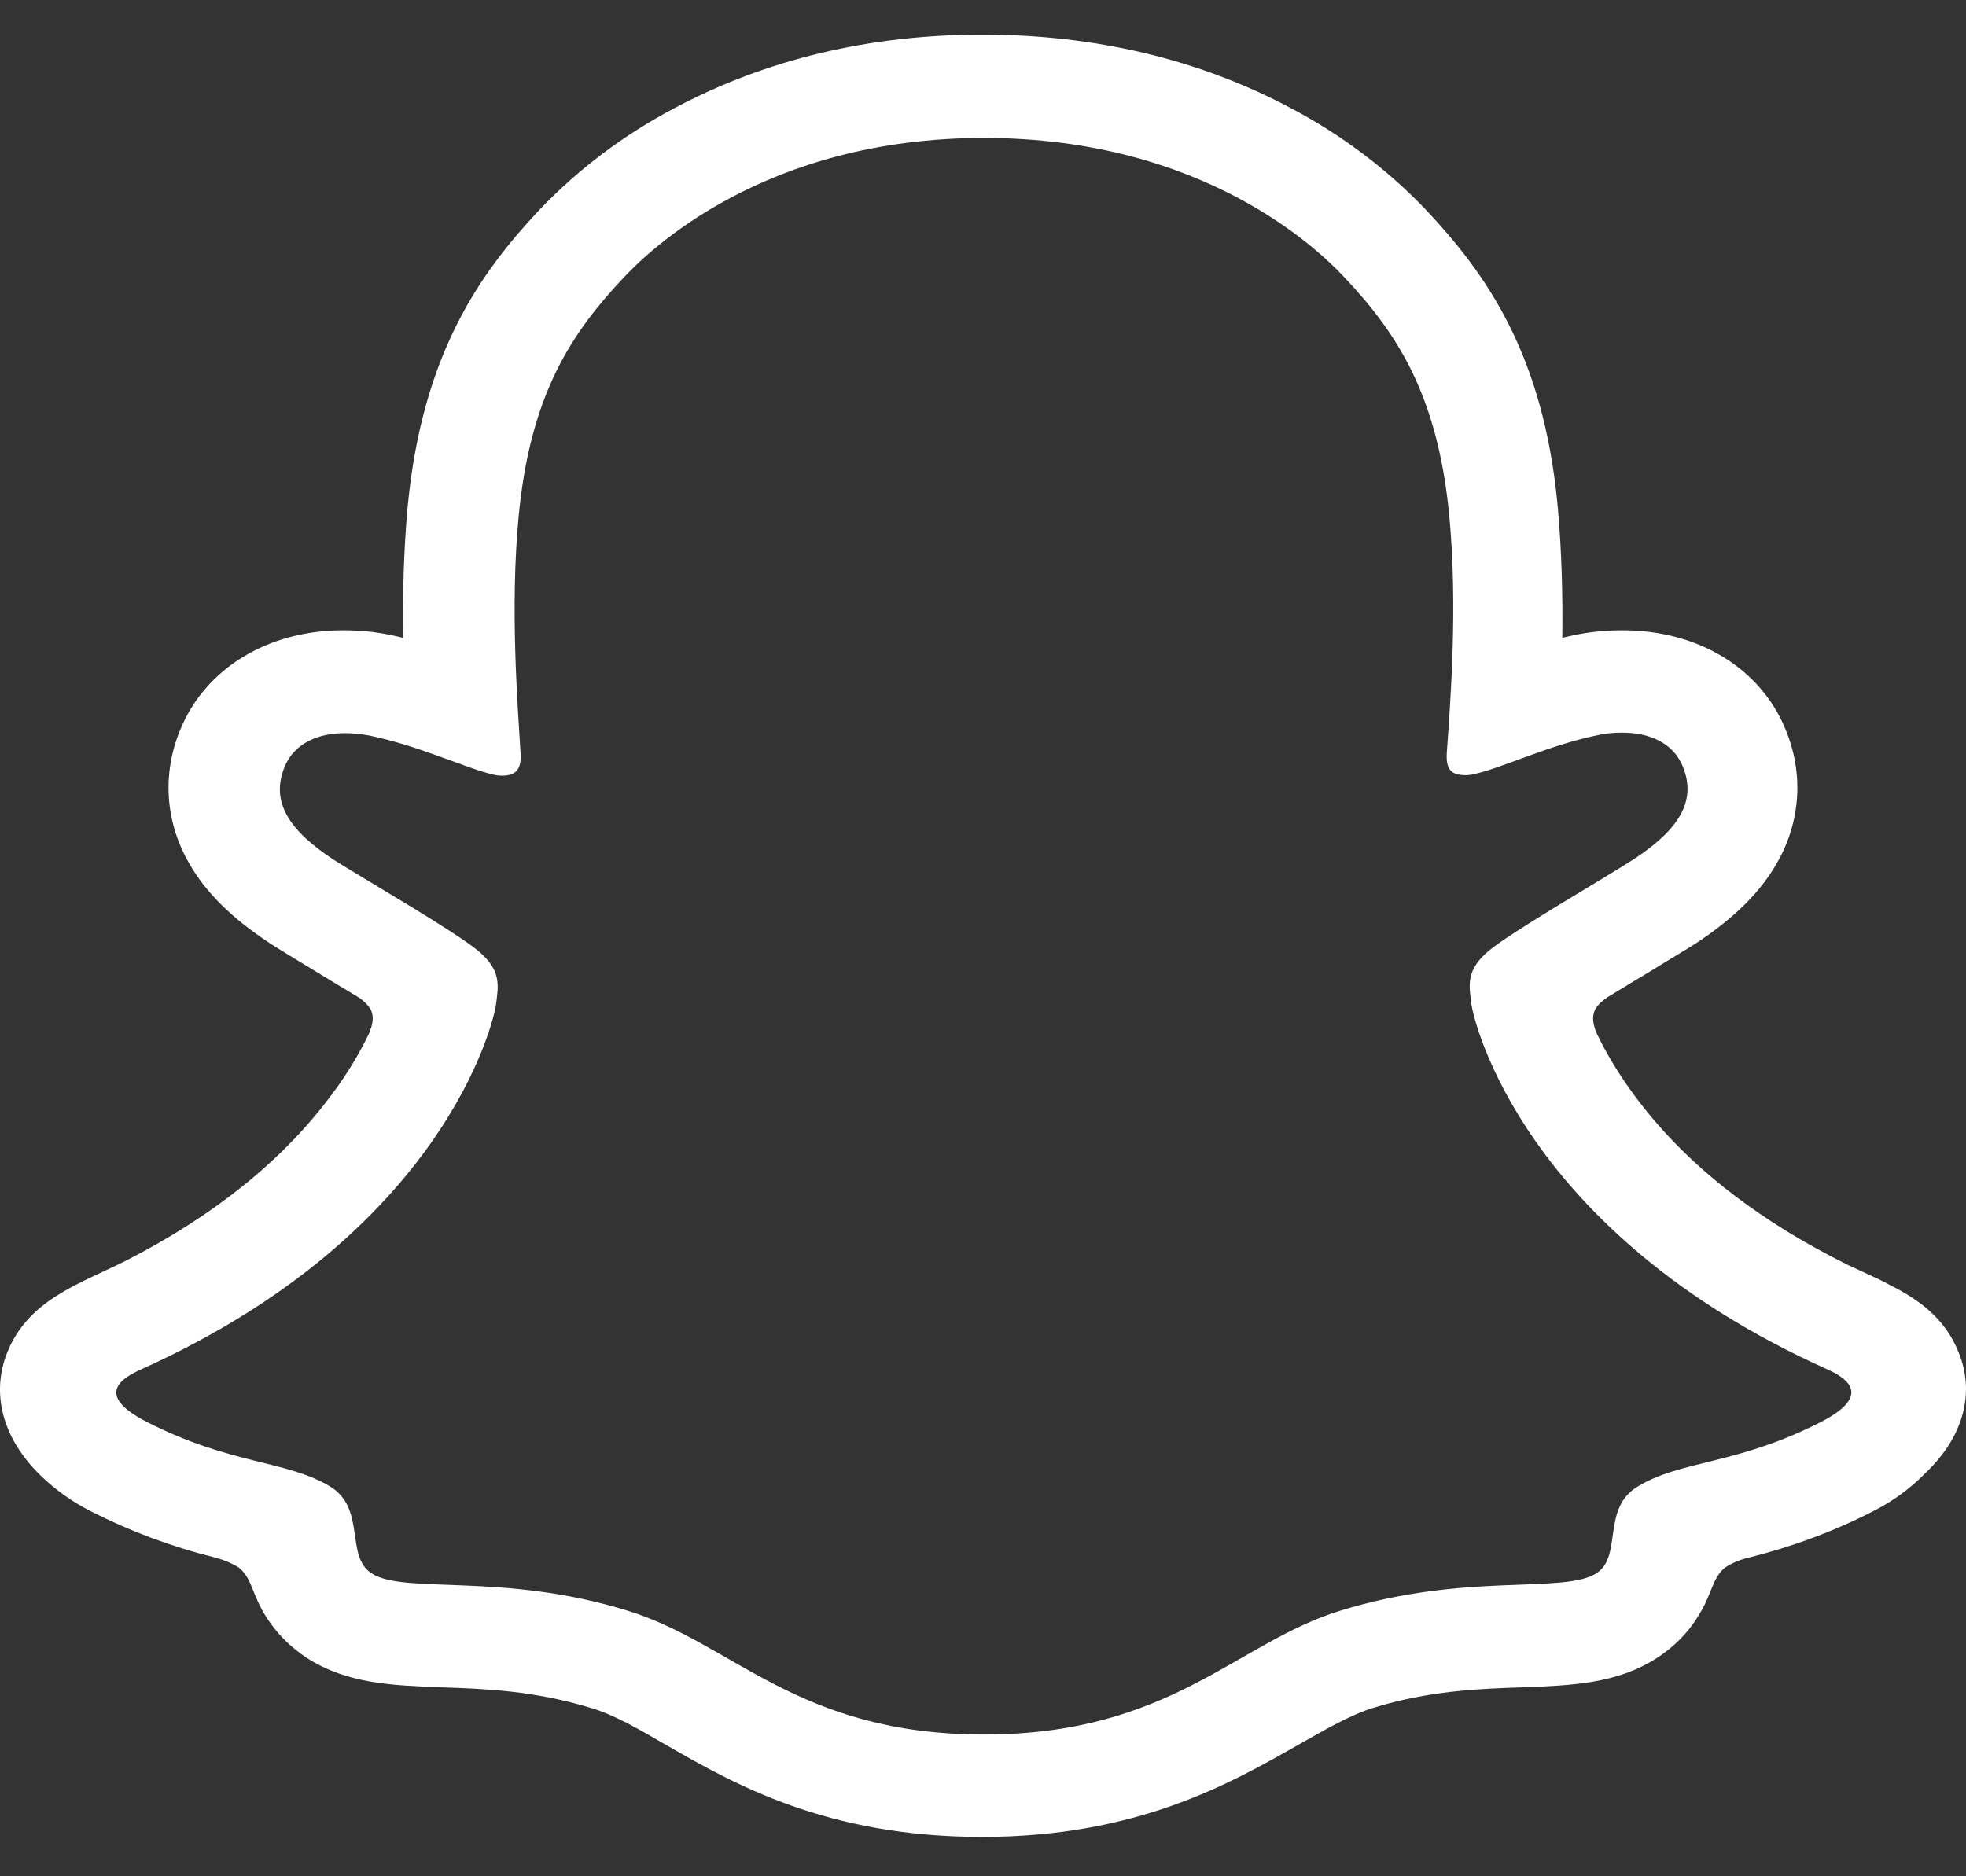 <svg width="44" height="42" viewBox="0 0 44 42" fill="none" xmlns="http://www.w3.org/2000/svg">
<rect x="0" y="0" width="44" height="42" fill="#333333" stroke="none"/>
<path d="M43.841 30.288C43.538 29.513 42.953 29.095 42.29 28.76C42.167 28.697 42.054 28.634 41.953 28.592C41.751 28.498 41.549 28.404 41.347 28.31C39.279 27.284 37.661 26.007 36.549 24.479C36.234 24.05 35.953 23.59 35.729 23.119C35.628 22.868 35.639 22.721 35.706 22.585C35.774 22.48 35.864 22.397 35.976 22.323C36.336 22.104 36.695 21.884 36.942 21.738C37.38 21.465 37.74 21.256 37.965 21.11C38.807 20.555 39.403 19.969 39.774 19.309C40.302 18.389 40.369 17.311 39.965 16.337C39.403 14.956 38.01 14.108 36.313 14.108C35.953 14.108 35.605 14.14 35.246 14.213C35.156 14.234 35.055 14.255 34.965 14.276C34.976 13.334 34.953 12.34 34.864 11.356C34.549 7.913 33.246 6.113 31.897 4.679C31.032 3.779 30.021 3.015 28.886 2.418C26.841 1.33 24.515 0.775 21.987 0.775C19.459 0.775 17.145 1.33 15.1 2.418C13.965 3.015 12.954 3.779 12.089 4.679C10.74 6.113 9.448 7.923 9.122 11.356C9.033 12.34 9.01 13.334 9.021 14.276C8.931 14.255 8.842 14.234 8.74 14.213C8.392 14.14 8.033 14.108 7.684 14.108C5.988 14.108 4.594 14.966 4.033 16.337C3.628 17.311 3.696 18.389 4.224 19.309C4.594 19.969 5.19 20.555 6.033 21.11C6.257 21.256 6.606 21.465 7.055 21.738C7.291 21.884 7.639 22.093 7.988 22.303C8.111 22.376 8.212 22.47 8.291 22.585C8.358 22.721 8.37 22.868 8.257 23.14C8.033 23.6 7.763 24.05 7.448 24.469C6.358 25.955 4.785 27.221 2.786 28.236C1.729 28.76 0.628 29.105 0.156 30.288C-0.192 31.177 0.033 32.182 0.92 33.04C1.246 33.354 1.628 33.626 2.044 33.835C2.909 34.275 3.83 34.62 4.797 34.861C4.999 34.913 5.179 34.987 5.347 35.091C5.673 35.353 5.628 35.751 6.055 36.337C6.269 36.64 6.549 36.902 6.864 37.111C7.774 37.697 8.797 37.728 9.875 37.77C10.853 37.802 11.954 37.844 13.223 38.231C13.752 38.388 14.291 38.702 14.92 39.068C16.437 39.937 18.504 41.119 21.976 41.119C25.448 41.119 27.527 39.926 29.055 39.058C29.684 38.702 30.223 38.388 30.729 38.231C31.987 37.844 33.1 37.802 34.077 37.77C35.156 37.728 36.178 37.697 37.088 37.111C37.47 36.86 37.785 36.546 38.01 36.169C38.324 35.677 38.313 35.332 38.605 35.091C38.762 34.987 38.942 34.913 39.122 34.871C40.088 34.631 41.032 34.285 41.908 33.835C42.347 33.616 42.751 33.323 43.088 32.977L43.099 32.967C43.976 32.13 44.189 31.146 43.841 30.288ZM40.762 31.826C38.886 32.789 37.628 32.684 36.661 33.27C35.83 33.762 36.324 34.83 35.729 35.217C34.987 35.688 32.807 35.185 29.998 36.054C27.673 36.766 26.201 38.827 22.021 38.827C17.841 38.827 16.403 36.776 14.044 36.054C11.235 35.185 9.055 35.698 8.313 35.217C7.718 34.83 8.201 33.762 7.381 33.27C6.403 32.684 5.156 32.789 3.28 31.826C2.078 31.209 2.763 30.832 3.156 30.654C9.965 27.588 11.055 22.847 11.1 22.491C11.156 22.062 11.224 21.727 10.718 21.298C10.235 20.879 8.078 19.634 7.471 19.247C6.482 18.598 6.044 17.959 6.37 17.164C6.594 16.62 7.145 16.411 7.718 16.411C7.898 16.411 8.078 16.431 8.257 16.463C9.347 16.683 10.403 17.185 11.01 17.332C11.089 17.352 11.156 17.363 11.235 17.363C11.561 17.363 11.673 17.206 11.65 16.861C11.583 15.751 11.415 13.595 11.606 11.576C11.864 8.802 12.819 7.421 13.965 6.207C14.516 5.621 17.089 3.088 22.021 3.088C26.954 3.088 29.527 5.61 30.077 6.196C31.223 7.41 32.178 8.792 32.437 11.565C32.628 13.585 32.459 15.741 32.38 16.85C32.358 17.216 32.47 17.352 32.796 17.352C32.875 17.352 32.942 17.342 33.021 17.321C33.628 17.185 34.684 16.672 35.774 16.453C35.953 16.411 36.133 16.4 36.313 16.4C36.886 16.4 37.437 16.61 37.661 17.154C37.987 17.949 37.549 18.587 36.56 19.236C35.965 19.623 33.807 20.869 33.313 21.288C32.807 21.716 32.875 22.051 32.931 22.48C32.976 22.836 34.066 27.577 40.875 30.643C41.279 30.821 41.953 31.209 40.762 31.826Z" fill="white"/>
</svg>
